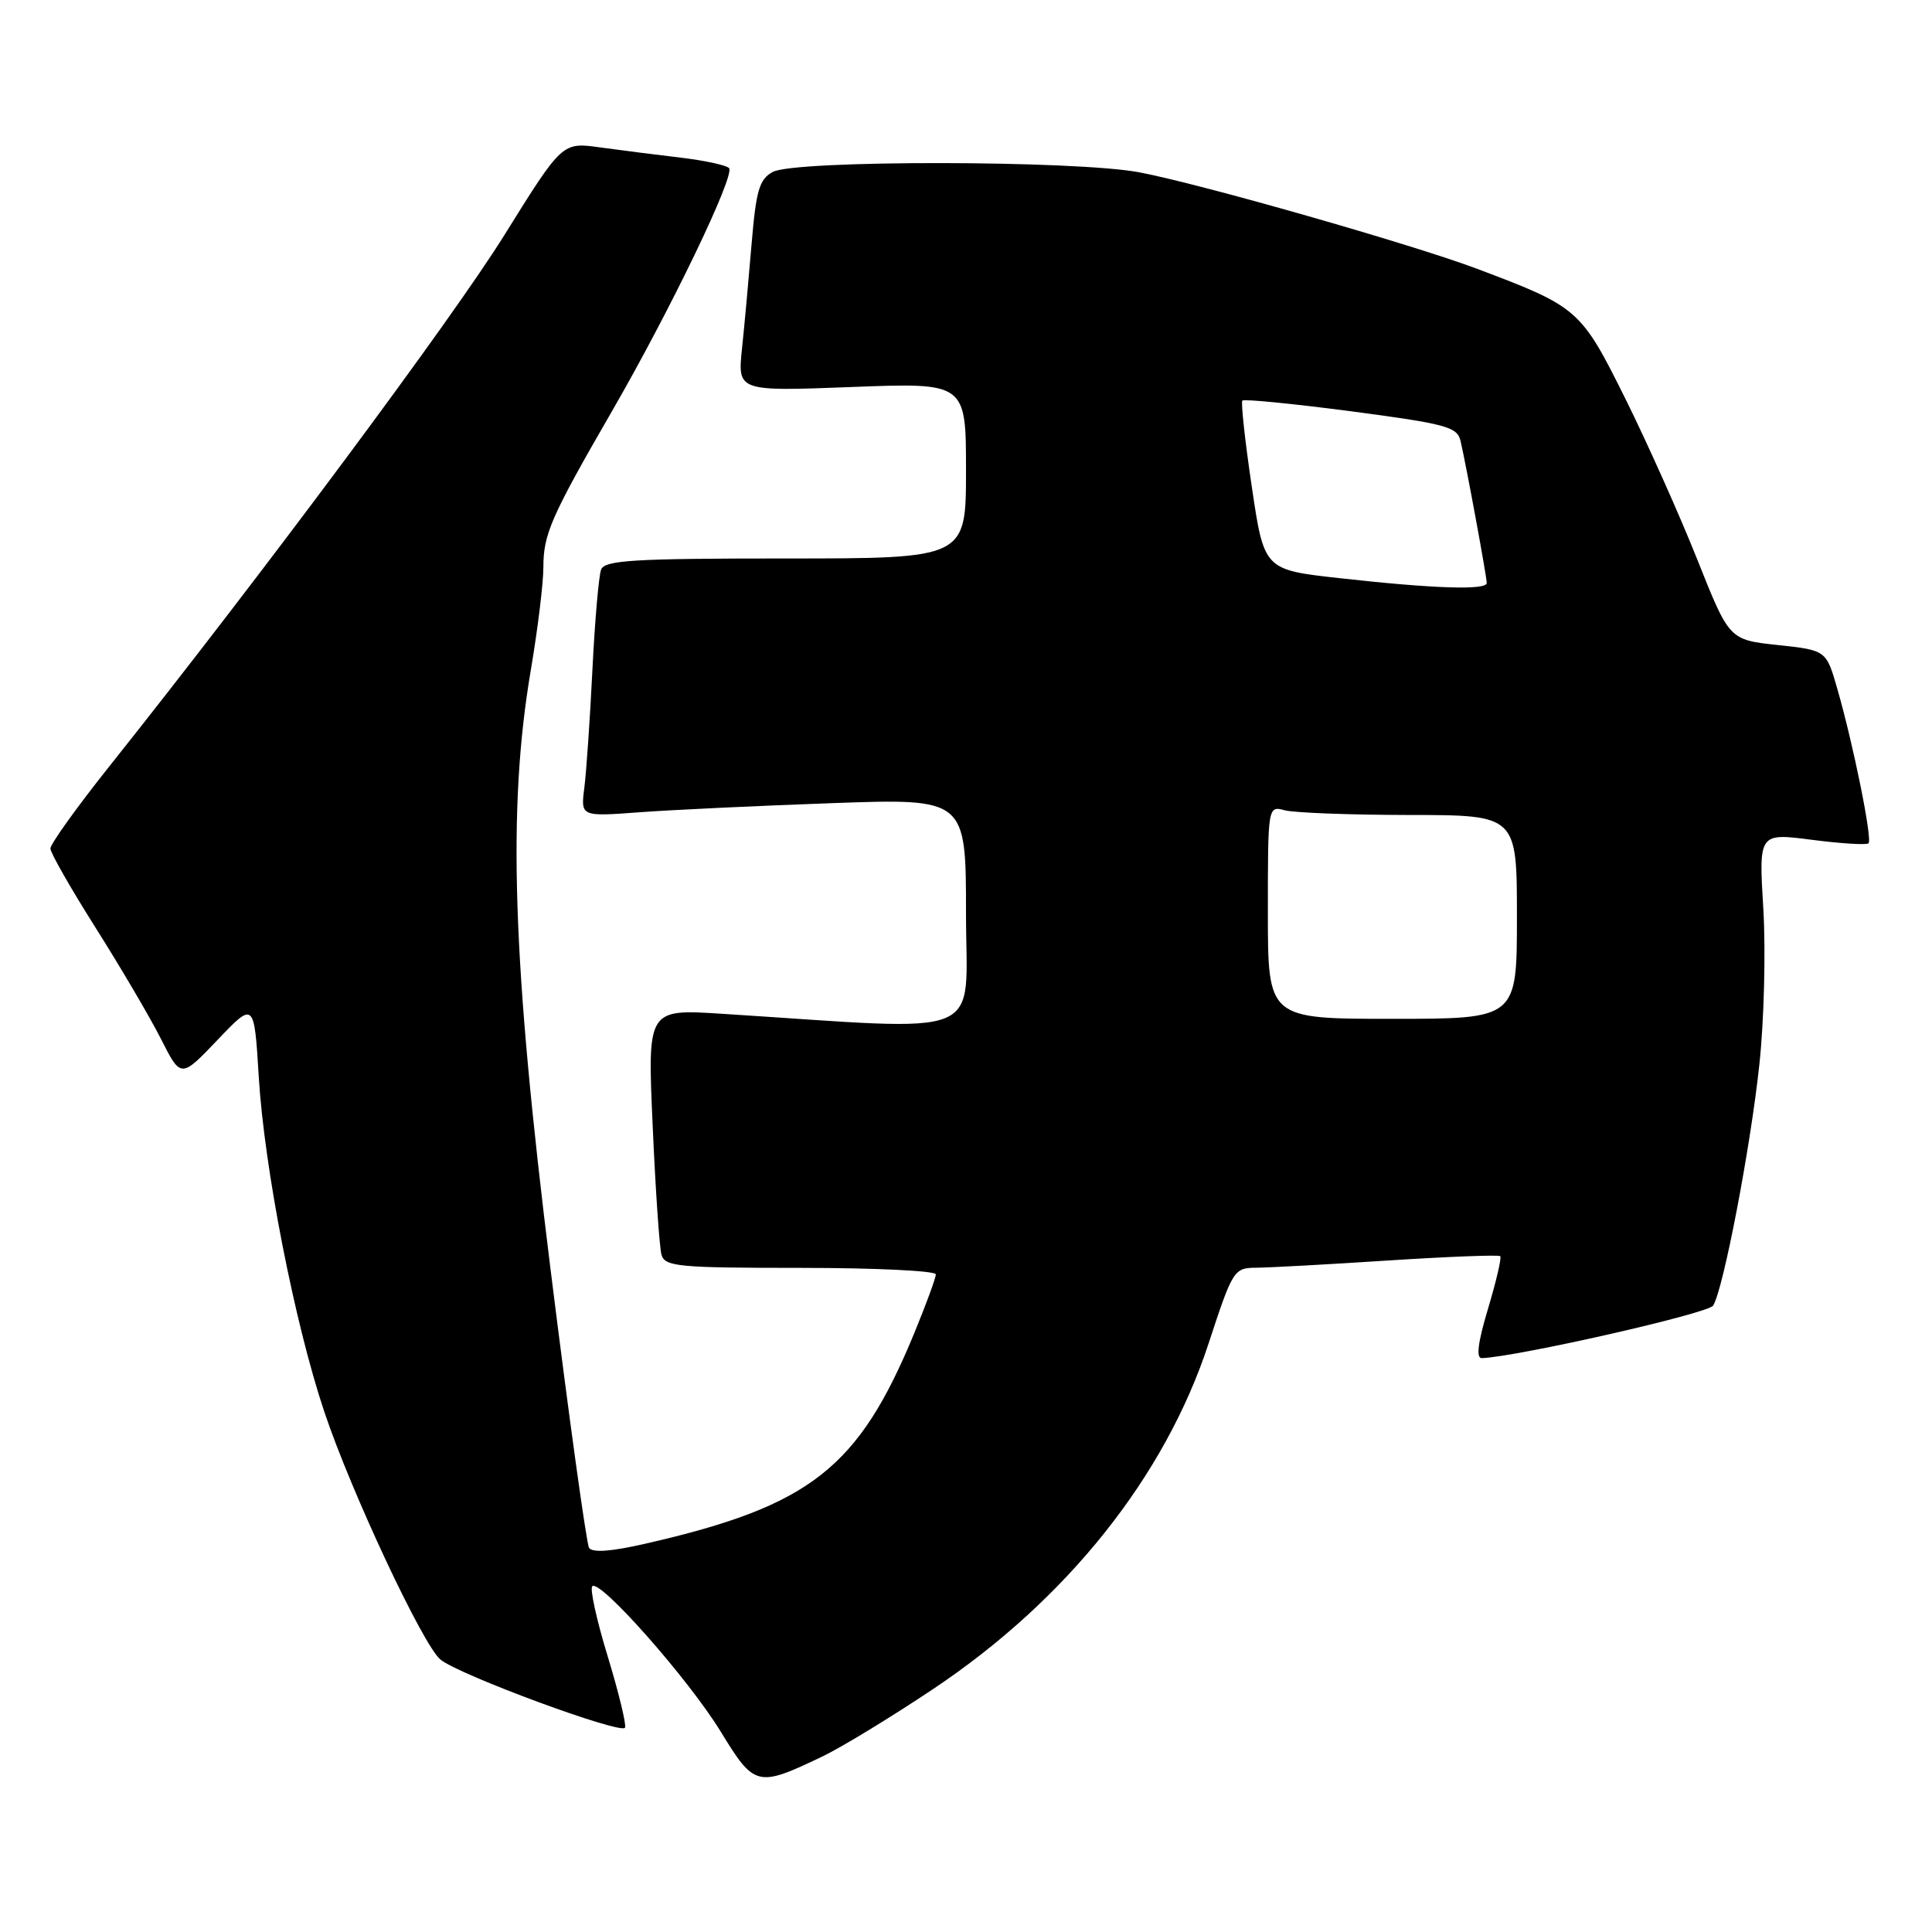 <?xml version="1.0" encoding="UTF-8" standalone="no"?>
<!DOCTYPE svg PUBLIC "-//W3C//DTD SVG 1.1//EN" "http://www.w3.org/Graphics/SVG/1.1/DTD/svg11.dtd" >
<svg xmlns="http://www.w3.org/2000/svg" xmlns:xlink="http://www.w3.org/1999/xlink" version="1.1" viewBox="0 0 256 256">
 <g >
 <path fill="currentColor"
d=" M 109.00 232.73 C 111.47 231.55 118.06 227.54 123.64 223.81 C 141.36 211.97 154.36 195.67 160.14 178.03 C 163.34 168.26 163.50 168.00 166.46 167.98 C 168.13 167.97 176.01 167.54 183.96 167.02 C 191.92 166.51 198.59 166.25 198.79 166.45 C 198.99 166.65 198.26 169.78 197.17 173.41 C 195.83 177.88 195.56 179.99 196.35 179.96 C 201.04 179.78 226.36 174.04 227.00 173.00 C 228.36 170.81 231.95 152.08 233.13 141.00 C 233.75 135.22 233.98 125.97 233.65 120.43 C 233.04 110.37 233.04 110.37 240.09 111.28 C 243.97 111.78 247.35 111.99 247.59 111.74 C 248.12 111.22 245.59 98.71 243.47 91.33 C 241.99 86.16 241.99 86.16 235.56 85.47 C 229.13 84.78 229.13 84.78 224.90 74.14 C 222.57 68.29 218.27 58.67 215.34 52.77 C 209.47 40.97 209.12 40.66 195.70 35.61 C 187.15 32.39 159.20 24.40 151.00 22.84 C 142.61 21.23 105.35 21.19 102.40 22.78 C 100.62 23.74 100.19 25.20 99.60 32.21 C 99.22 36.77 98.65 43.06 98.32 46.18 C 97.73 51.86 97.73 51.86 112.86 51.28 C 128.00 50.70 128.00 50.70 128.00 62.35 C 128.00 74.00 128.00 74.00 104.11 74.00 C 84.00 74.00 80.12 74.23 79.65 75.47 C 79.34 76.28 78.82 82.24 78.50 88.72 C 78.18 95.20 77.70 102.24 77.43 104.36 C 76.94 108.21 76.94 108.21 84.72 107.63 C 89.00 107.31 100.49 106.77 110.25 106.42 C 128.00 105.79 128.00 105.79 128.00 121.03 C 128.00 138.02 131.41 136.61 95.65 134.33 C 85.79 133.70 85.79 133.70 86.48 149.10 C 86.85 157.57 87.38 165.29 87.65 166.25 C 88.09 167.83 89.84 168.00 106.07 168.00 C 115.93 168.00 124.00 168.39 124.00 168.86 C 124.00 169.34 122.71 172.85 121.14 176.66 C 113.76 194.55 107.39 199.54 85.59 204.53 C 80.99 205.59 78.48 205.77 78.05 205.09 C 77.71 204.52 75.41 187.96 72.96 168.28 C 67.88 127.55 67.21 107.18 70.34 88.76 C 71.25 83.40 72.00 77.29 72.00 75.16 C 72.00 70.77 73.03 68.44 81.08 54.50 C 88.82 41.12 97.47 23.14 96.60 22.27 C 96.21 21.88 93.33 21.26 90.20 20.89 C 87.06 20.52 82.25 19.91 79.50 19.53 C 74.50 18.83 74.50 18.83 66.82 31.17 C 59.93 42.24 34.78 76.06 14.31 101.77 C 10.11 107.05 6.67 111.85 6.68 112.44 C 6.69 113.02 9.41 117.78 12.71 123.00 C 16.01 128.22 19.90 134.84 21.34 137.69 C 23.97 142.88 23.97 142.88 28.83 137.79 C 33.68 132.70 33.68 132.70 34.29 142.73 C 35.03 154.81 39.04 175.33 42.97 187.06 C 46.52 197.67 56.05 218.01 58.36 219.90 C 60.87 221.96 82.45 229.91 82.82 228.92 C 83.00 228.45 81.96 224.18 80.51 219.43 C 79.06 214.68 78.14 210.52 78.48 210.19 C 79.48 209.18 91.23 222.48 95.50 229.45 C 99.98 236.78 100.34 236.87 109.00 232.73 Z  M 168.00 120.88 C 168.00 106.77 168.00 106.77 170.25 107.37 C 171.49 107.70 178.91 107.98 186.75 107.99 C 201.00 108.00 201.00 108.00 201.00 121.50 C 201.00 135.00 201.00 135.00 184.50 135.00 C 168.00 135.00 168.00 135.00 168.00 120.88 Z  M 177.50 76.61 C 167.50 75.50 167.50 75.50 165.87 64.50 C 164.97 58.45 164.41 53.31 164.62 53.08 C 164.83 52.85 171.32 53.49 179.03 54.50 C 191.62 56.16 193.10 56.56 193.53 58.43 C 194.28 61.64 197.00 76.41 197.00 77.25 C 197.00 78.23 189.93 78.00 177.50 76.61 Z "/>
</g>
</svg>
